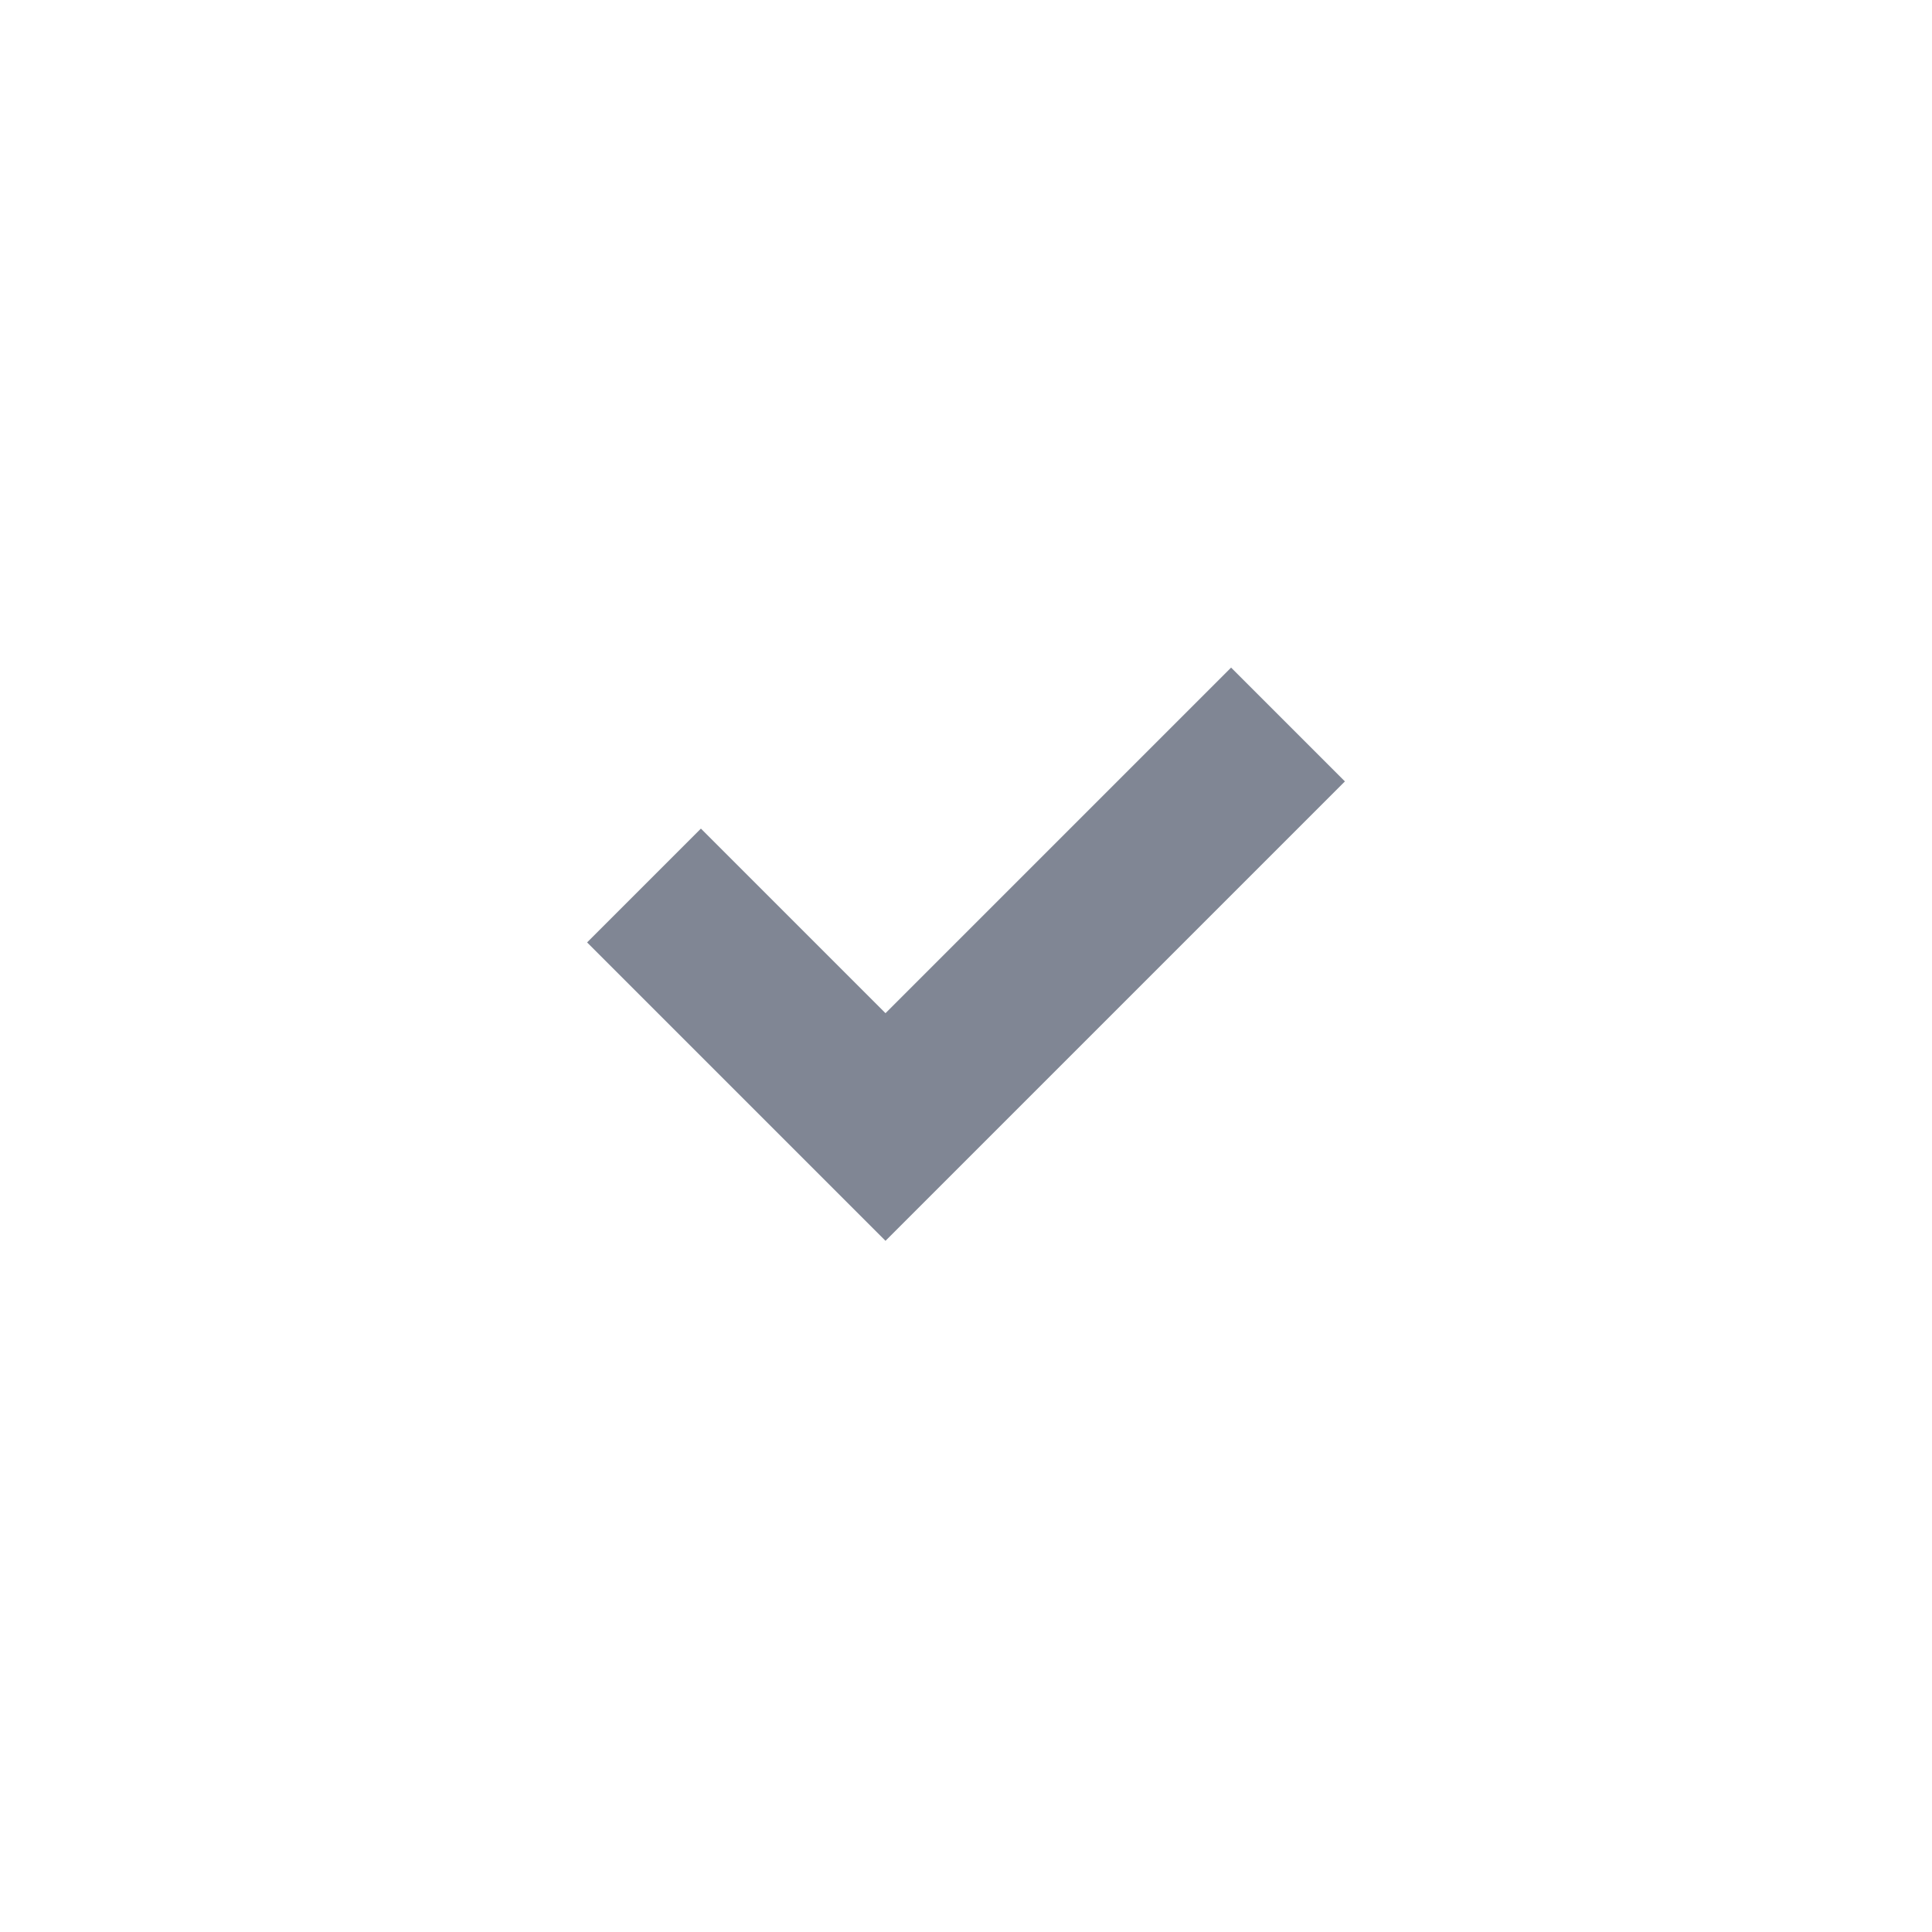 <svg width="24" height="24" viewBox="0 0 24 24" fill="none" xmlns="http://www.w3.org/2000/svg"><path fill-rule="evenodd" clip-rule="evenodd" d="M11 12.586L15.293 8.293L16.707 9.707L11 15.414L7.293 11.707L8.707 10.293L11 12.586Z" fill="#808694"/></svg>